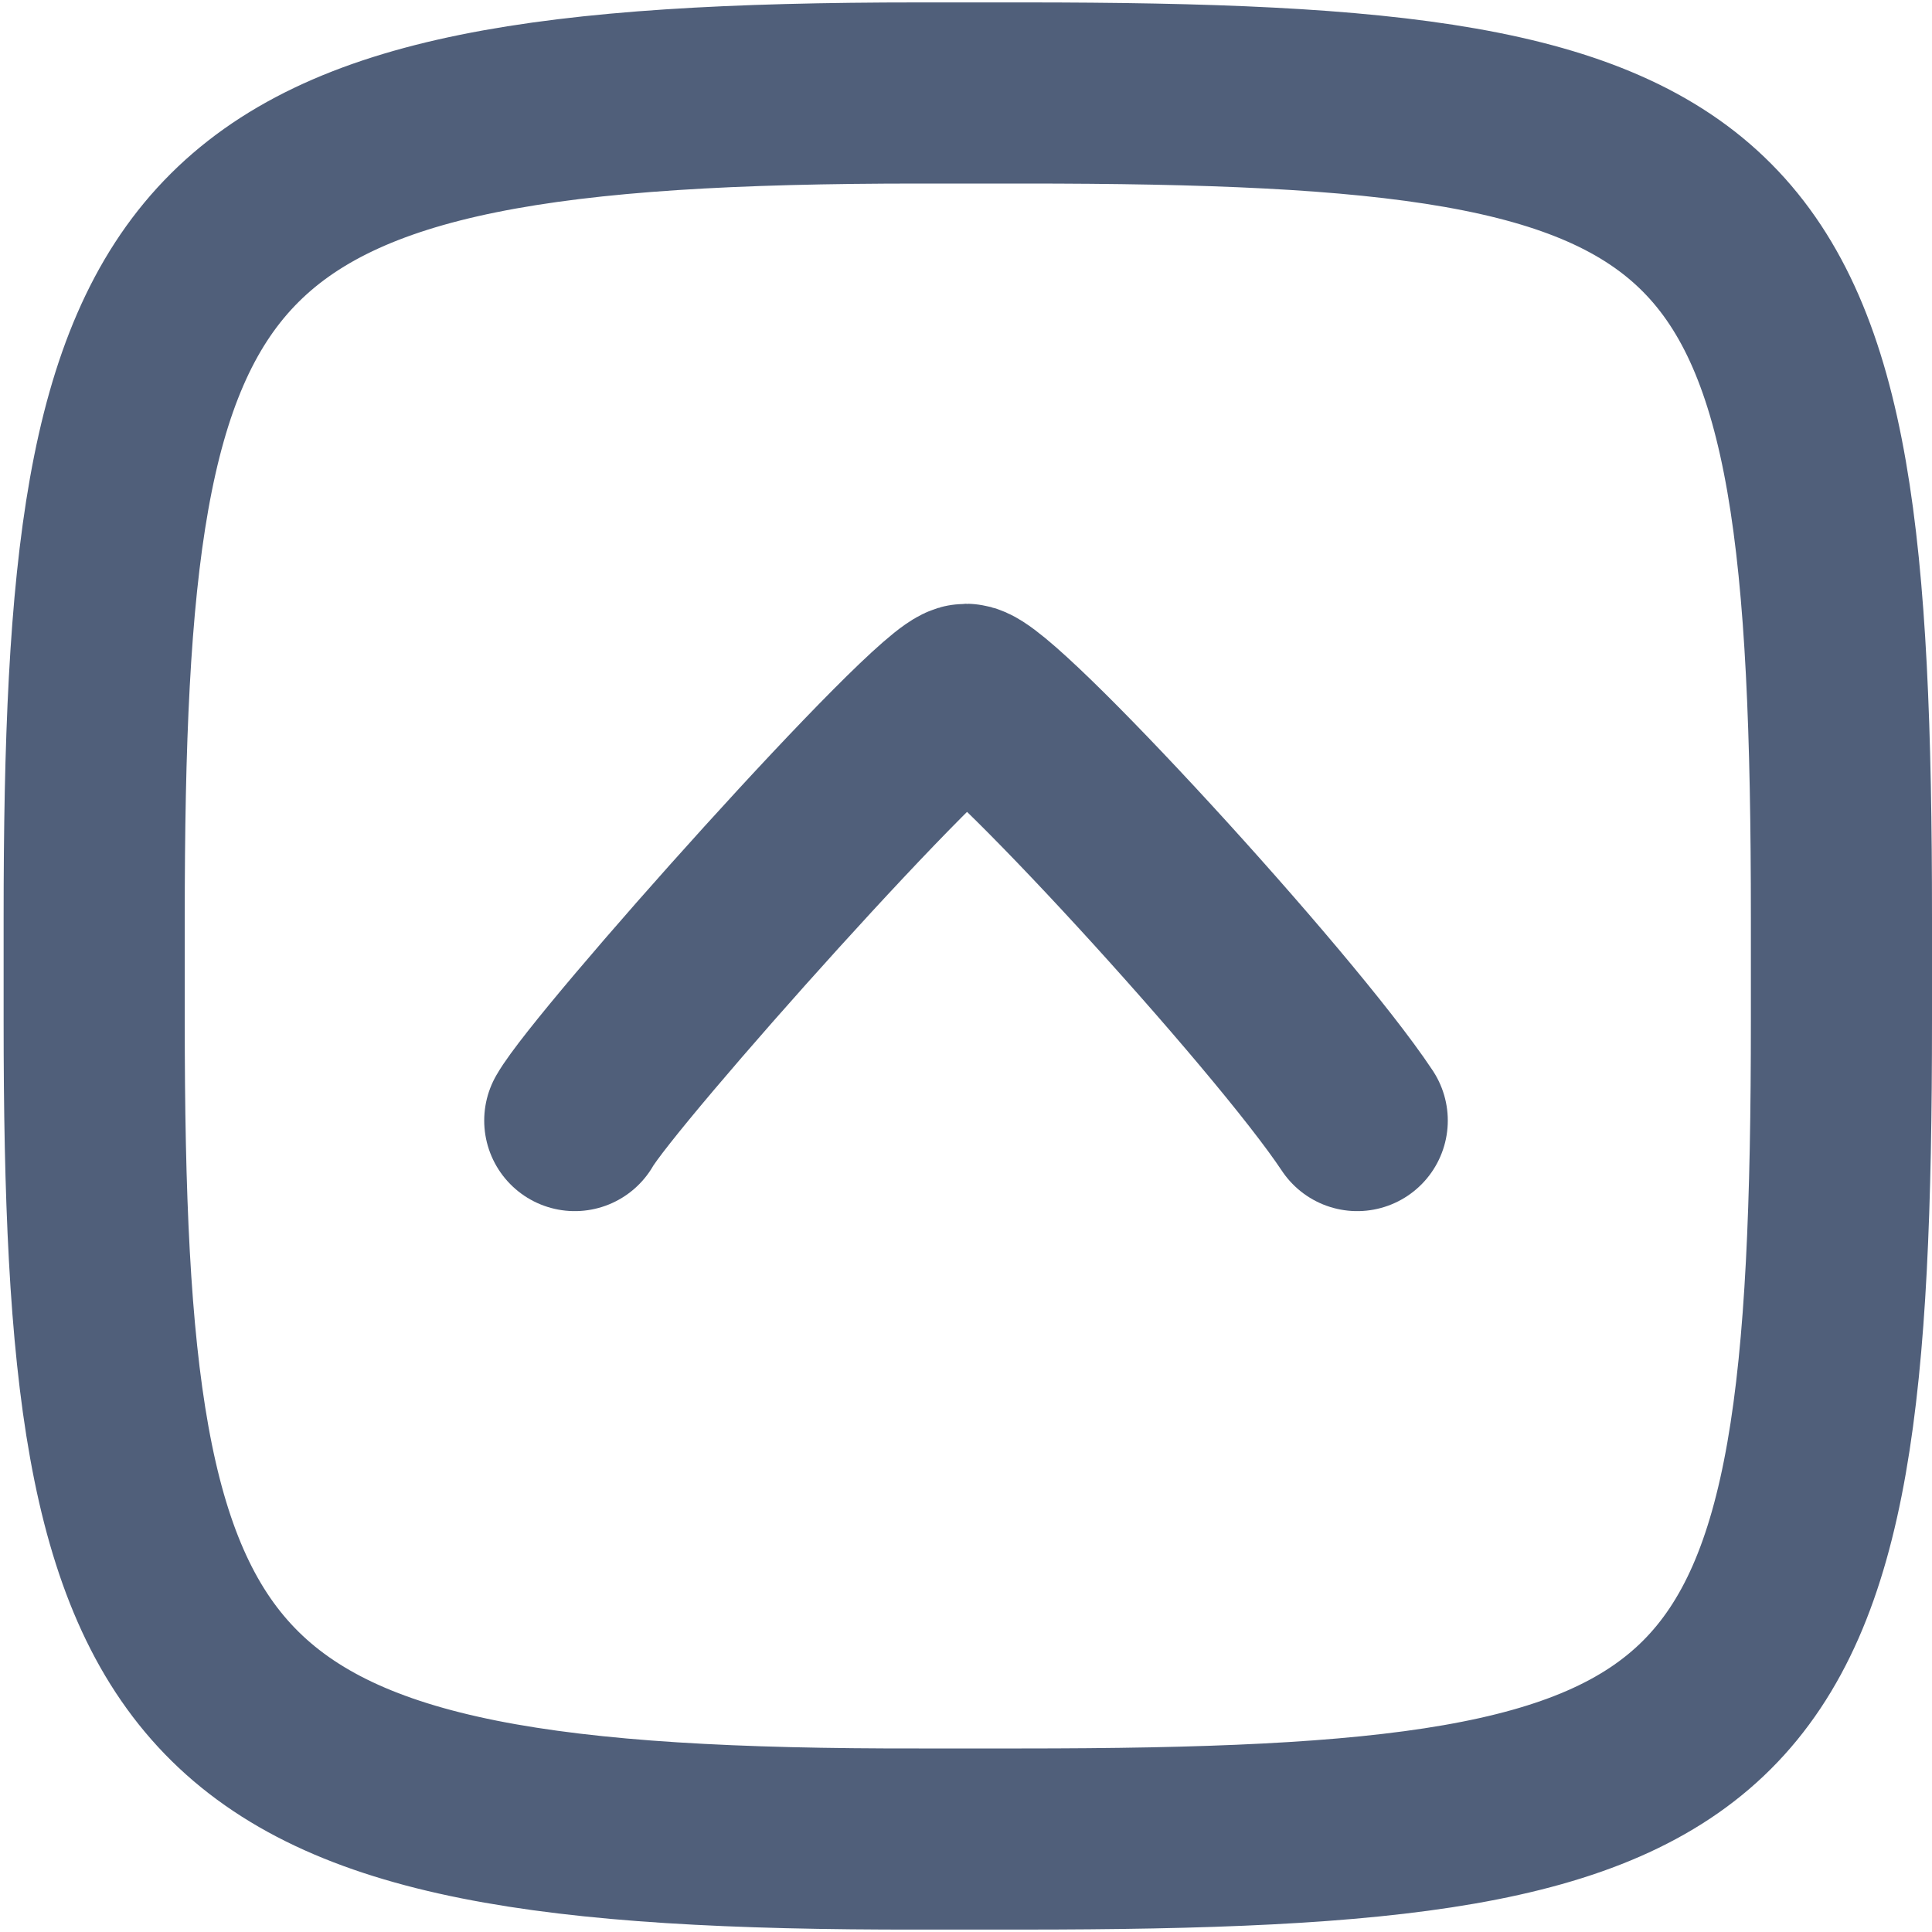 <?xml version="1.0" encoding="UTF-8"?><svg id="bg" xmlns="http://www.w3.org/2000/svg" width="16" height="16" viewBox="0 0 16 16"><rect id="bh" x="0" y="0" width="16" height="16" style="fill:rgba(217,54,68,0);"/><path d="M4.76,9.28c.25-.44,3.01-3.53,3.24-3.53s2.63,2.61,3.24,3.53" style="fill:none; stroke:#505f7a; stroke-linecap:round; stroke-linejoin:round; stroke-width:1.5px;"/><path d="M7.61,.77s.84,0,.87,0c6.06,0,6.77,.7,6.77,6.83v.85c0,6.08-.71,6.78-6.79,6.78h-.85C1.5,15.24,.78,14.21,.78,8.46c0,0,0-.83,0-.86C.78,1.81,1.49,.77,7.61,.77h0Z" style="fill:none; stroke:#505f7a; stroke-linecap:round; stroke-linejoin:round; stroke-width:1.5px;"/></svg>
